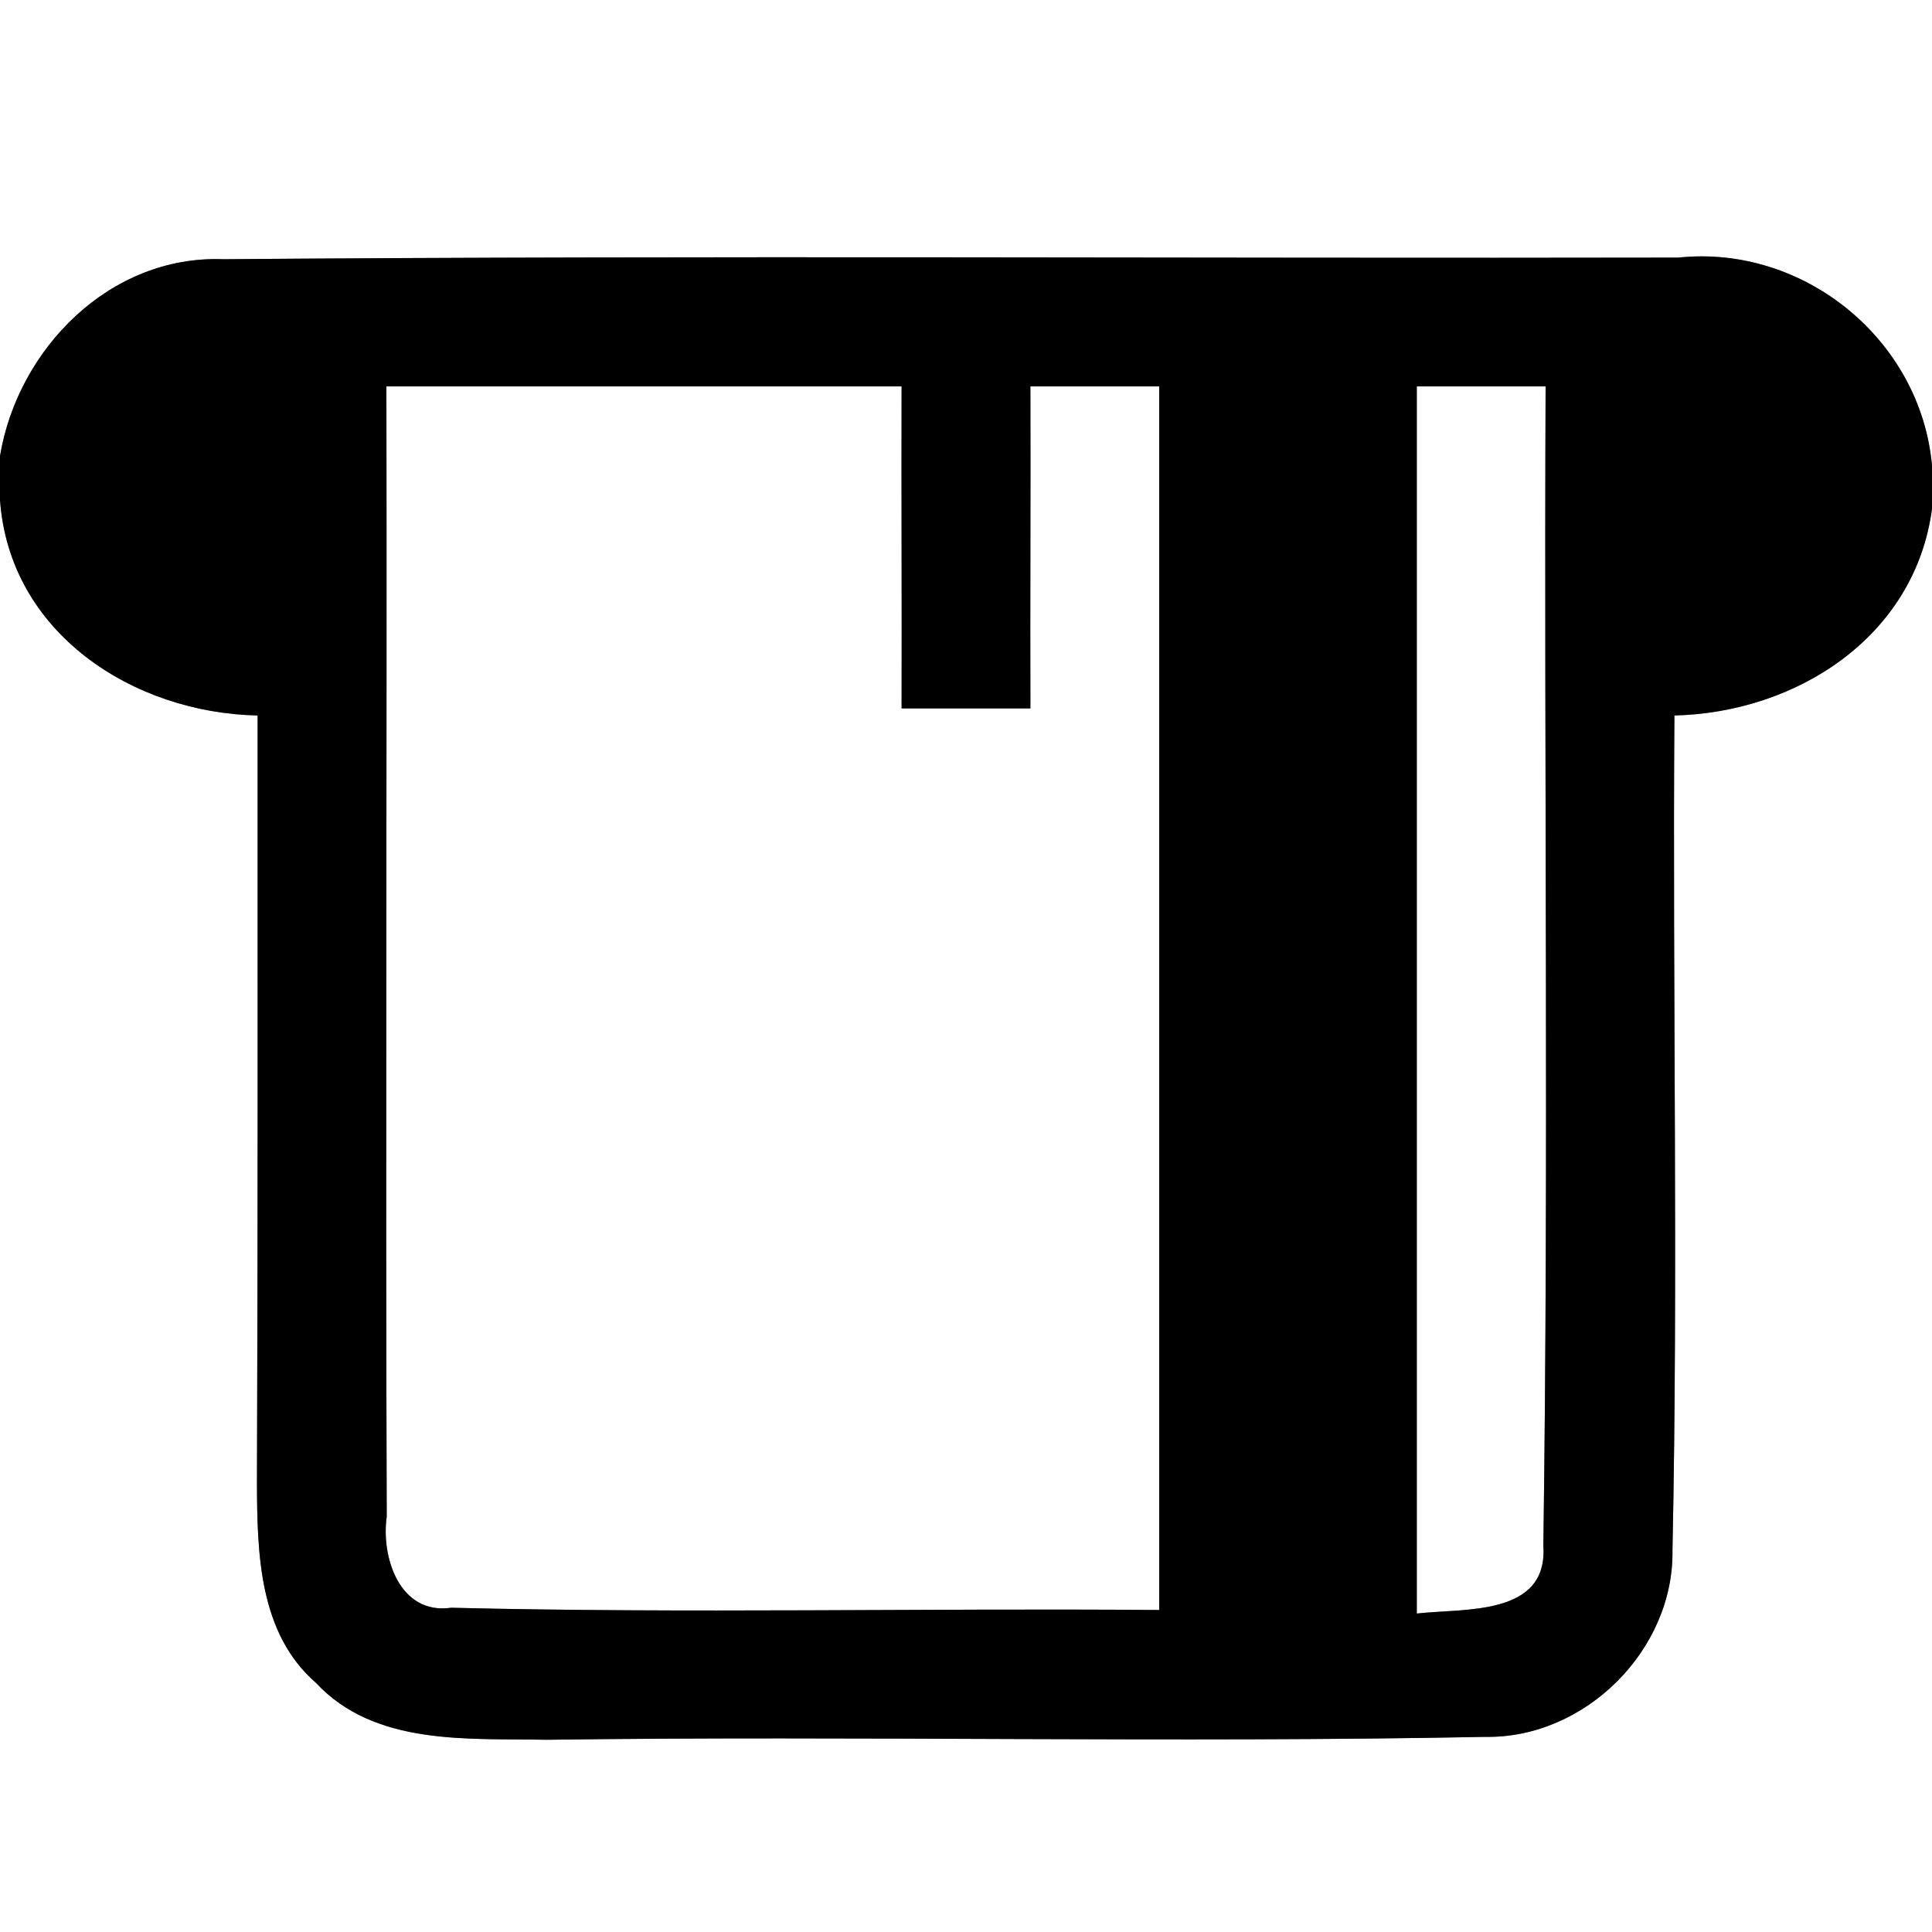<?xml version="1.0" encoding="UTF-8" ?>
<!DOCTYPE svg PUBLIC "-//W3C//DTD SVG 1.1//EN" "http://www.w3.org/Graphics/SVG/1.1/DTD/svg11.dtd">
<svg width="60pt" height="60pt" viewBox="0 0 60 60" version="1.1" xmlns="http://www.w3.org/2000/svg">
<rect x="0" y="0" width="60" height="60" fill="#808080" stroke="none"/>
<g id="#ffffffff">
<path fill="#ffffff" opacity="1.00" d=" M 0.00 0.00 L 60.00 0.00 L 60.00 14.46 C 59.65 10.55 56.02 7.59 52.12 8.00 C 37.06 8.03 21.99 7.93 6.93 8.05 C 3.42 7.92 0.56 10.82 0.00 14.16 L 0.00 0.00 Z" />
<path fill="#ffffff" opacity="1.00" d=" M 12.00 12.00 C 17.33 12.00 22.67 12.00 28.00 12.00 C 27.99 15.33 28.01 18.67 28.00 22.00 C 29.33 22.00 30.67 22.00 32.00 22.00 C 31.99 18.67 32.01 15.33 32.00 12.00 C 33.33 12.00 34.67 12.00 36.00 12.00 C 36.00 24.67 36.00 37.33 36.00 50.00 C 28.67 49.94 21.34 50.11 14.01 49.93 C 12.41 50.16 11.83 48.36 12.01 47.10 C 11.97 35.40 12.02 23.70 12.00 12.00 Z" />
<path fill="#ffffff" opacity="1.00" d=" M 44.00 12.00 C 45.33 12.00 46.67 12.00 48.00 12.00 C 47.95 24.00 48.10 36.01 47.93 48.01 C 48.08 50.21 45.45 49.94 44.00 50.11 C 44.00 37.41 44.00 24.70 44.00 12.00 Z" />
<path fill="#ffffff" opacity="1.00" d=" M 0.00 15.52 C 0.29 19.66 4.13 22.14 8.00 22.22 C 8.00 30.17 8.01 38.12 7.98 46.08 C 7.99 48.24 8.04 50.72 9.81 52.26 C 11.64 54.23 14.53 53.98 16.97 54.03 C 26.69 53.90 36.42 54.13 46.13 53.94 C 49.23 53.99 51.99 51.24 51.94 48.14 C 52.12 39.51 51.94 30.86 52.00 22.22 C 55.79 22.13 59.47 19.78 60.00 15.80 L 60.00 60.00 L 0.00 60.00 L 0.00 15.52 Z" />
</g>
<g id="#000000ff">
<path fill="#000000" opacity="1.00" d=" M 0.00 14.16 C 0.56 10.82 3.42 7.92 6.93 8.05 C 21.99 7.93 37.06 8.03 52.12 8.00 C 56.02 7.59 59.65 10.55 60.00 14.46 L 60.00 15.80 C 59.47 19.78 55.79 22.13 52.00 22.22 C 51.94 30.86 52.12 39.51 51.94 48.14 C 51.99 51.24 49.23 53.99 46.13 53.94 C 36.42 54.13 26.69 53.90 16.97 54.03 C 14.53 53.98 11.64 54.23 9.81 52.26 C 8.04 50.72 7.99 48.24 7.98 46.08 C 8.01 38.12 8.00 30.17 8.00 22.22 C 4.13 22.14 0.29 19.66 0.00 15.52 L 0.00 14.16 M 12.00 12.00 C 12.02 23.70 11.97 35.40 12.01 47.10 C 11.83 48.36 12.41 50.16 14.01 49.93 C 21.34 50.11 28.67 49.94 36.00 50.00 C 36.00 37.33 36.00 24.67 36.00 12.00 C 34.67 12.00 33.33 12.00 32.00 12.00 C 32.01 15.33 31.99 18.67 32.00 22.00 C 30.67 22.00 29.33 22.00 28.00 22.00 C 28.01 18.67 27.99 15.33 28.00 12.00 C 22.67 12.00 17.33 12.00 12.00 12.00 M 44.00 12.00 C 44.00 24.70 44.00 37.41 44.00 50.11 C 45.45 49.94 48.08 50.21 47.93 48.01 C 48.10 36.01 47.95 24.00 48.00 12.00 C 46.67 12.00 45.33 12.00 44.00 12.00 Z" />
</g>
</svg>
